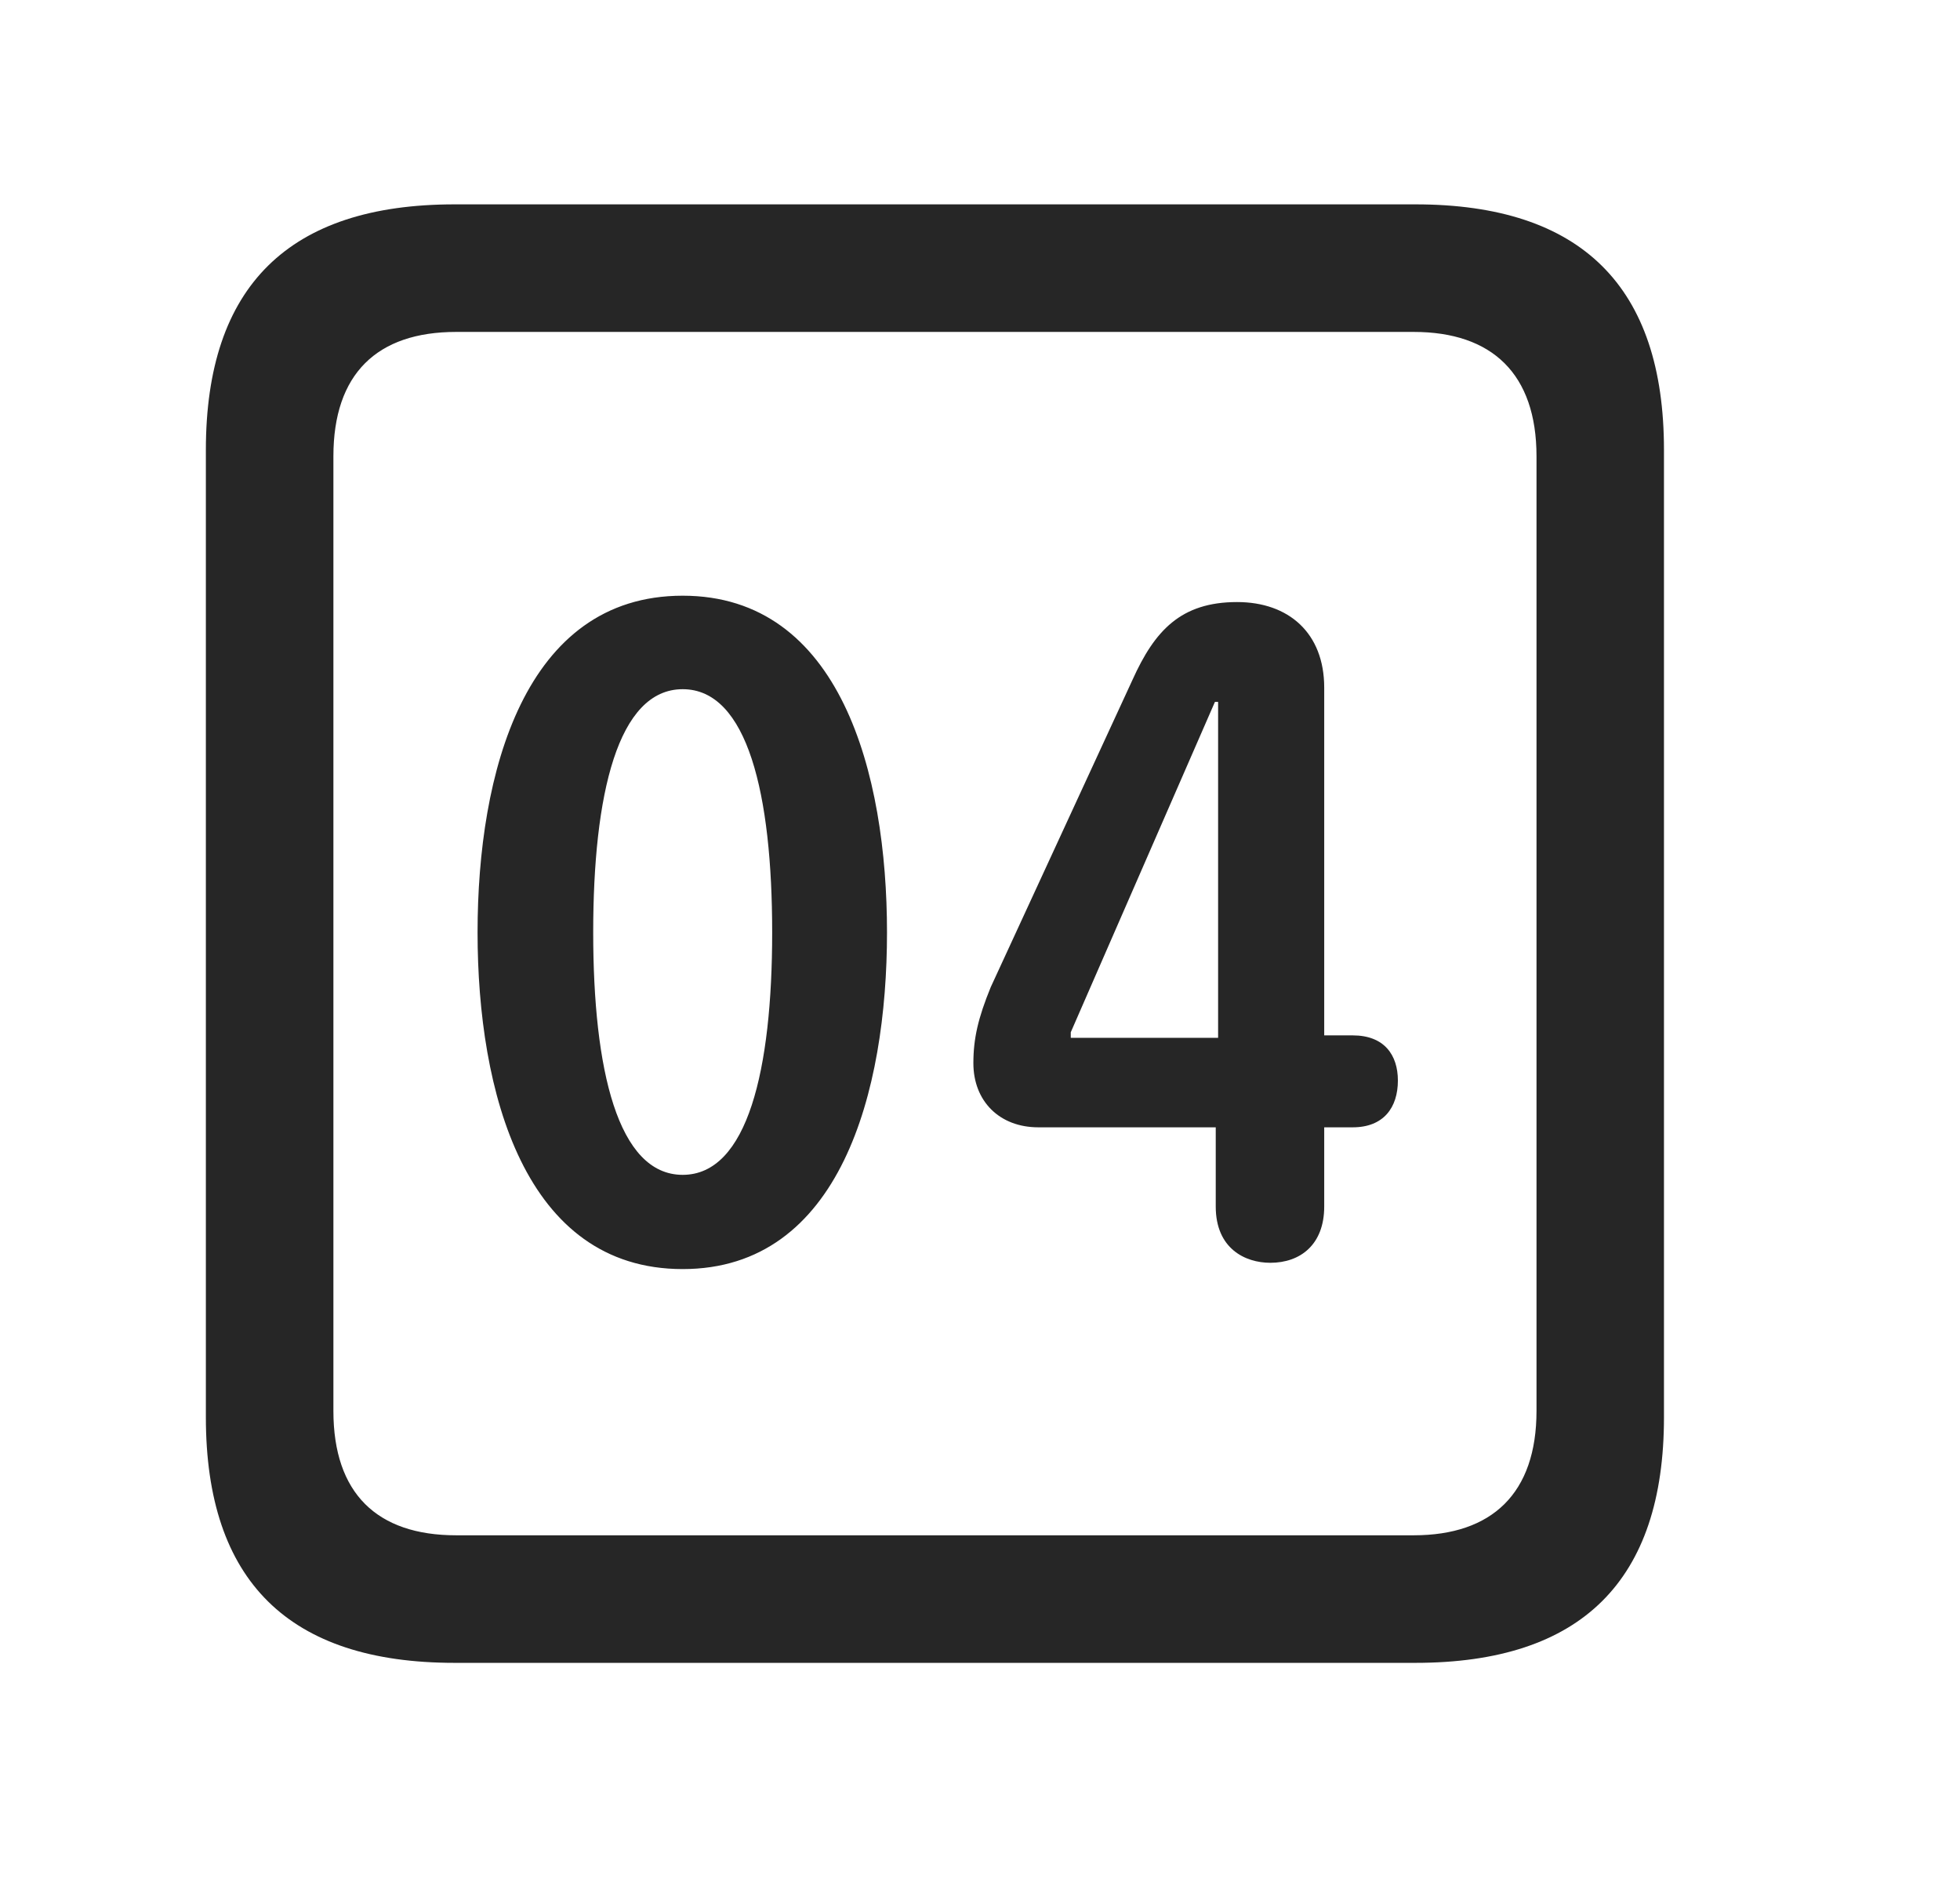 <svg width="29" height="28" viewBox="0 0 29 28" fill="currentColor" xmlns="http://www.w3.org/2000/svg">
<g clip-path="url(#clip0_2207_37997)">
<path d="M6.726 24.598H20.941C23.402 24.598 24.62 23.379 24.62 20.965V6.656C24.62 4.242 23.402 3.023 20.941 3.023H6.726C4.277 3.023 3.046 4.23 3.046 6.656V20.965C3.046 23.391 4.277 24.598 6.726 24.598ZM6.749 22.711C5.577 22.711 4.933 22.09 4.933 20.871V6.75C4.933 5.531 5.577 4.91 6.749 4.91H20.917C22.077 4.91 22.734 5.531 22.734 6.75V20.871C22.734 22.09 22.077 22.711 20.917 22.711H6.749Z" fill="currentColor" fill-opacity="0.85"/>
<path d="M10.101 18.773C12.433 18.773 13.124 16.148 13.124 13.793C13.124 11.438 12.433 8.812 10.101 8.812C7.757 8.812 7.066 11.438 7.066 13.793C7.066 16.148 7.757 18.773 10.101 18.773ZM10.101 17.379C9.14 17.379 8.777 15.82 8.777 13.793C8.777 11.754 9.14 10.195 10.101 10.195C11.062 10.195 11.425 11.754 11.425 13.793C11.425 15.82 11.062 17.379 10.101 17.379ZM18.796 18.68C19.241 18.68 19.593 18.41 19.593 17.848V16.676H20.015C20.472 16.676 20.683 16.383 20.683 15.984C20.683 15.609 20.484 15.316 20.015 15.316H19.593V10.172C19.593 9.363 19.066 8.906 18.304 8.906C17.472 8.906 17.085 9.328 16.757 10.055L14.659 14.602C14.472 15.059 14.402 15.363 14.402 15.727C14.402 16.289 14.788 16.676 15.363 16.676H17.988V17.848C17.988 18.469 18.421 18.68 18.796 18.68ZM18.023 15.352H15.843V15.27L17.976 10.383H18.023V15.352Z" fill="currentColor" fill-opacity="0.85"/>
</g>
<defs>
<clipPath id="clip0_2207_37997">
<rect width="21.574" height="21.598" fill="currentColor" transform="translate(3.046 3)"/>
</clipPath>
</defs>
</svg>
